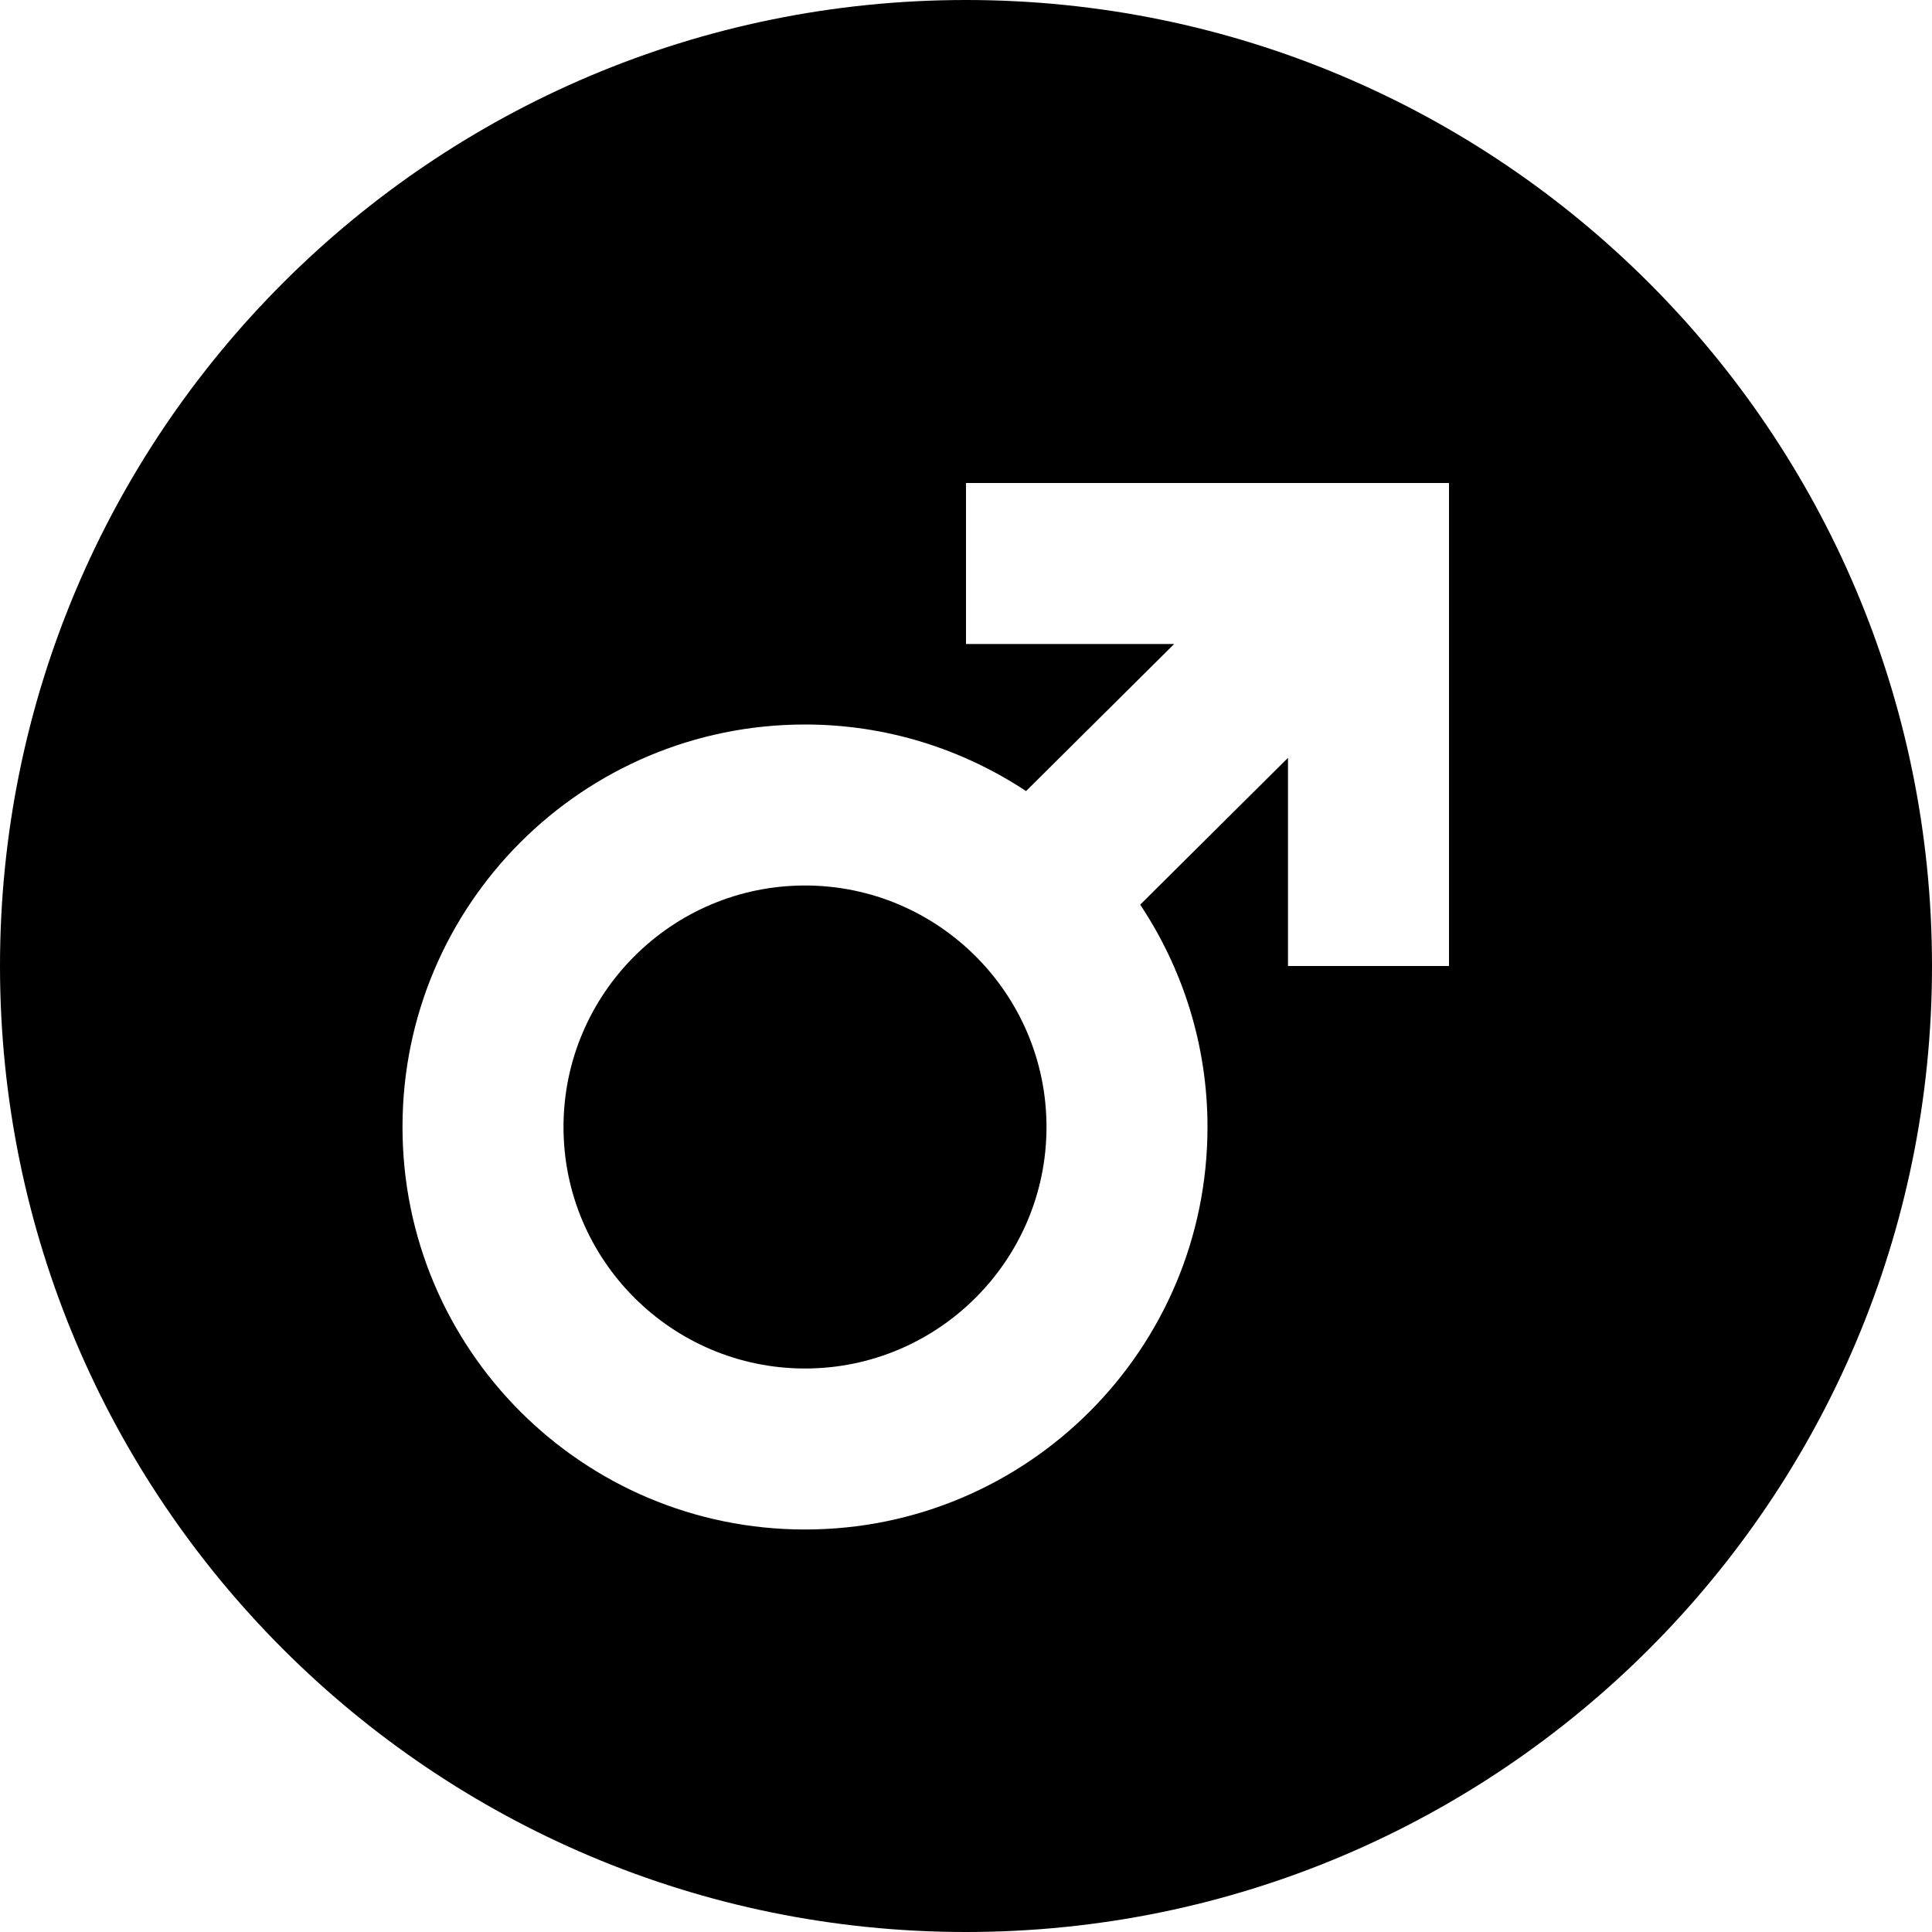 <svg xmlns="http://www.w3.org/2000/svg" width="24" height="24" viewBox="0 0 24 24"><path d="M13 14c0 1.654-1.346 3-3 3s-3-1.346-3-3 1.346-3 3-3 3 1.346 3 3zm11-2c0 6.627-5.373 12-12 12s-12-5.373-12-12 5.373-12 12-12 12 5.373 12 12zm-6-6h-6v2h2.586l-1.84 1.827c-.788-.52-1.73-.827-2.746-.827-2.762 0-5 2.238-5 5s2.238 5 5 5 5-2.238 5-5c0-1.022-.31-1.97-.836-2.762l1.836-1.824v2.586h2v-6z"/></svg>